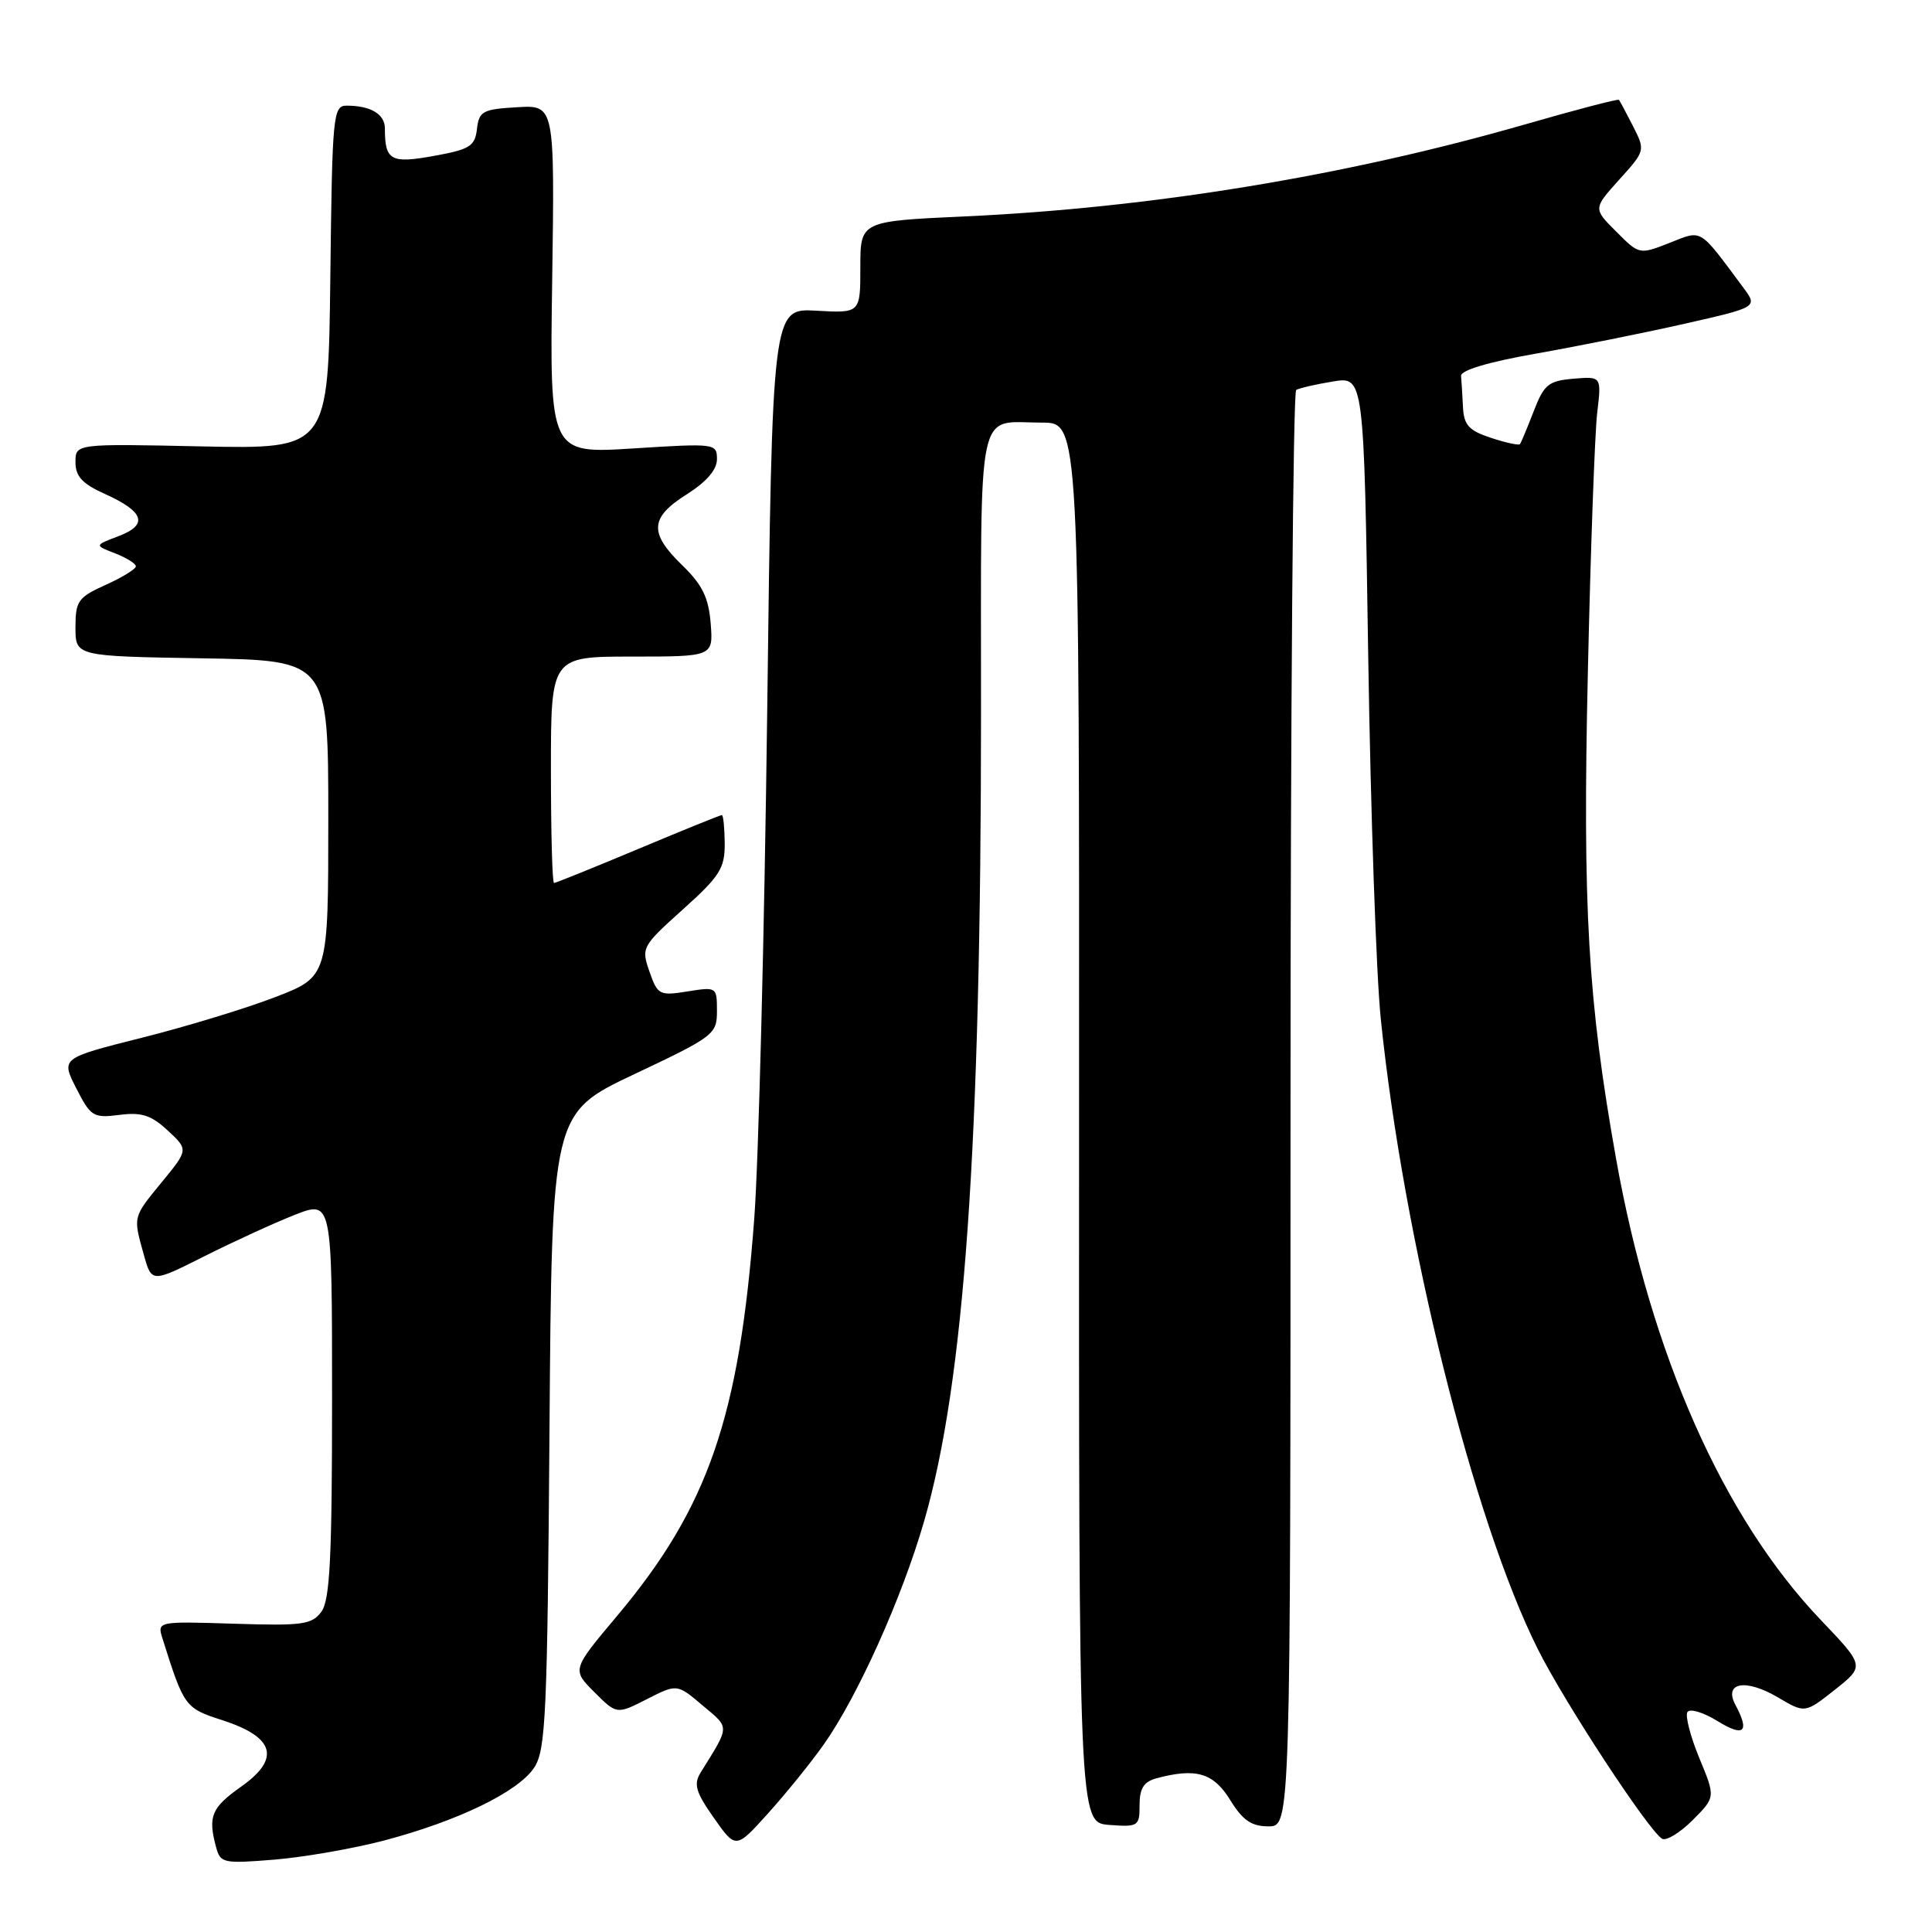 <?xml version="1.0" encoding="UTF-8" standalone="no"?>
<!DOCTYPE svg PUBLIC "-//W3C//DTD SVG 1.1//EN" "http://www.w3.org/Graphics/SVG/1.1/DTD/svg11.dtd" >
<svg xmlns="http://www.w3.org/2000/svg" xmlns:xlink="http://www.w3.org/1999/xlink" version="1.1" viewBox="0 0 256 256">
 <g >
 <path fill="currentColor"
d=" M 50.88 243.88 C 60.70 241.29 68.68 237.42 70.79 234.21 C 72.32 231.86 72.53 227.25 72.81 189.55 C 73.12 147.50 73.12 147.50 84.06 142.33 C 94.63 137.33 95.00 137.05 95.00 133.95 C 95.00 130.78 94.95 130.75 91.10 131.37 C 87.38 131.96 87.14 131.84 86.06 128.75 C 84.95 125.57 85.05 125.39 90.49 120.50 C 95.39 116.10 96.05 115.05 96.03 111.75 C 96.01 109.69 95.84 108.00 95.65 108.00 C 95.45 108.00 90.46 110.02 84.55 112.50 C 78.65 114.97 73.63 117.00 73.41 117.00 C 73.18 117.00 73.00 110.25 73.00 102.00 C 73.00 87.00 73.00 87.00 83.76 87.00 C 94.51 87.00 94.51 87.00 94.17 82.61 C 93.89 79.18 93.07 77.49 90.41 74.91 C 85.97 70.61 86.10 68.59 91.00 65.50 C 93.62 63.84 95.00 62.24 95.00 60.85 C 95.00 58.76 94.78 58.73 83.92 59.42 C 72.83 60.12 72.83 60.12 73.17 37.01 C 73.50 13.91 73.50 13.91 68.50 14.21 C 63.95 14.47 63.47 14.74 63.20 17.09 C 62.93 19.38 62.26 19.80 57.49 20.66 C 51.77 21.70 51.00 21.27 51.00 17.03 C 51.00 15.12 49.12 14.00 45.94 14.00 C 44.13 14.00 44.02 15.16 43.77 36.75 C 43.50 59.50 43.50 59.50 26.75 59.15 C 10.00 58.79 10.00 58.79 10.00 61.24 C 10.00 63.13 10.91 64.11 13.94 65.47 C 19.14 67.82 19.68 69.54 15.69 71.05 C 12.50 72.26 12.50 72.26 15.25 73.32 C 16.76 73.91 18.00 74.68 18.00 75.04 C 18.00 75.40 16.20 76.51 14.00 77.50 C 10.35 79.15 10.00 79.63 10.00 83.13 C 10.00 86.95 10.00 86.95 26.75 87.23 C 43.50 87.50 43.50 87.50 43.50 108.45 C 43.50 129.41 43.50 129.41 36.50 132.11 C 32.65 133.60 24.68 136.03 18.78 137.51 C 8.07 140.21 8.07 140.21 10.11 144.21 C 12.02 147.96 12.37 148.17 15.82 147.73 C 18.77 147.35 20.04 147.77 22.23 149.80 C 24.96 152.34 24.96 152.34 21.48 156.59 C 17.57 161.36 17.63 161.13 19.05 166.24 C 20.09 169.98 20.09 169.98 27.06 166.47 C 30.90 164.54 36.28 162.07 39.02 160.99 C 44.00 159.03 44.00 159.03 44.00 185.32 C 44.00 206.37 43.72 212.00 42.59 213.55 C 41.33 215.27 40.11 215.44 31.00 215.15 C 20.81 214.83 20.81 214.83 21.55 217.17 C 24.39 226.17 24.51 226.34 29.48 227.94 C 36.40 230.18 37.21 233.02 31.98 236.72 C 28.01 239.53 27.53 240.66 28.63 244.75 C 29.20 246.88 29.58 246.96 36.37 246.41 C 40.29 246.08 46.82 244.95 50.88 243.88 Z  M 109.14 231.17 C 113.61 224.85 119.50 211.77 122.44 201.61 C 127.79 183.14 129.99 151.97 129.99 94.36 C 130.00 52.59 129.28 56.00 138.09 56.00 C 143.02 56.00 143.02 56.00 142.98 148.75 C 142.95 241.50 142.95 241.50 146.97 241.81 C 150.83 242.10 151.00 241.99 151.00 239.17 C 151.00 236.97 151.56 236.08 153.25 235.63 C 158.48 234.23 160.78 234.91 163.00 238.50 C 164.67 241.21 165.82 242.00 168.08 242.00 C 171.00 242.00 171.00 242.00 171.00 147.06 C 171.00 94.84 171.34 51.92 171.75 51.67 C 172.16 51.43 174.35 50.92 176.62 50.55 C 180.73 49.87 180.73 49.87 181.30 87.18 C 181.62 107.71 182.36 129.22 182.96 135.00 C 185.97 164.28 195.23 201.45 203.76 218.50 C 207.28 225.55 218.39 242.50 220.23 243.64 C 220.77 243.97 222.59 242.87 224.27 241.19 C 227.32 238.14 227.32 238.14 225.17 232.96 C 223.99 230.11 223.28 227.36 223.59 226.86 C 223.90 226.35 225.70 226.89 227.58 228.05 C 231.09 230.22 231.88 229.51 229.96 225.92 C 228.35 222.92 231.31 222.39 235.58 224.91 C 239.17 227.03 239.17 227.03 243.13 223.90 C 247.09 220.76 247.09 220.76 241.24 214.63 C 228.35 201.11 218.76 179.49 214.13 153.50 C 210.40 132.52 209.69 120.34 210.40 89.05 C 210.76 72.80 211.32 57.33 211.64 54.68 C 212.21 49.87 212.21 49.87 208.49 50.18 C 205.17 50.47 204.59 50.94 203.22 54.50 C 202.37 56.70 201.55 58.66 201.41 58.85 C 201.26 59.04 199.53 58.67 197.57 58.02 C 194.62 57.05 193.97 56.33 193.85 53.92 C 193.77 52.32 193.66 50.46 193.60 49.81 C 193.54 49.06 197.25 47.96 203.50 46.86 C 209.00 45.89 217.87 44.11 223.21 42.90 C 232.92 40.70 232.92 40.70 230.99 38.10 C 225.04 30.10 225.62 30.45 221.21 32.19 C 217.22 33.75 217.21 33.75 214.16 30.69 C 211.10 27.64 211.10 27.64 214.56 23.80 C 218.01 19.98 218.02 19.94 216.39 16.73 C 215.48 14.95 214.64 13.38 214.52 13.23 C 214.40 13.08 208.74 14.56 201.95 16.52 C 178.29 23.32 152.50 27.55 127.75 28.68 C 114.00 29.31 114.00 29.31 114.00 35.41 C 114.00 41.50 114.00 41.50 108.17 41.17 C 102.33 40.84 102.33 40.84 101.66 94.17 C 101.29 123.50 100.52 153.80 99.94 161.50 C 97.97 187.78 93.84 199.74 81.78 214.10 C 75.78 221.24 75.78 221.24 78.75 224.21 C 81.72 227.18 81.72 227.18 85.71 225.15 C 89.71 223.11 89.71 223.11 93.10 225.98 C 96.74 229.04 96.75 228.57 92.84 234.87 C 91.88 236.42 92.18 237.45 94.59 240.88 C 97.50 245.02 97.50 245.02 101.79 240.26 C 104.15 237.64 107.46 233.55 109.14 231.17 Z "/>
</g>
</svg>